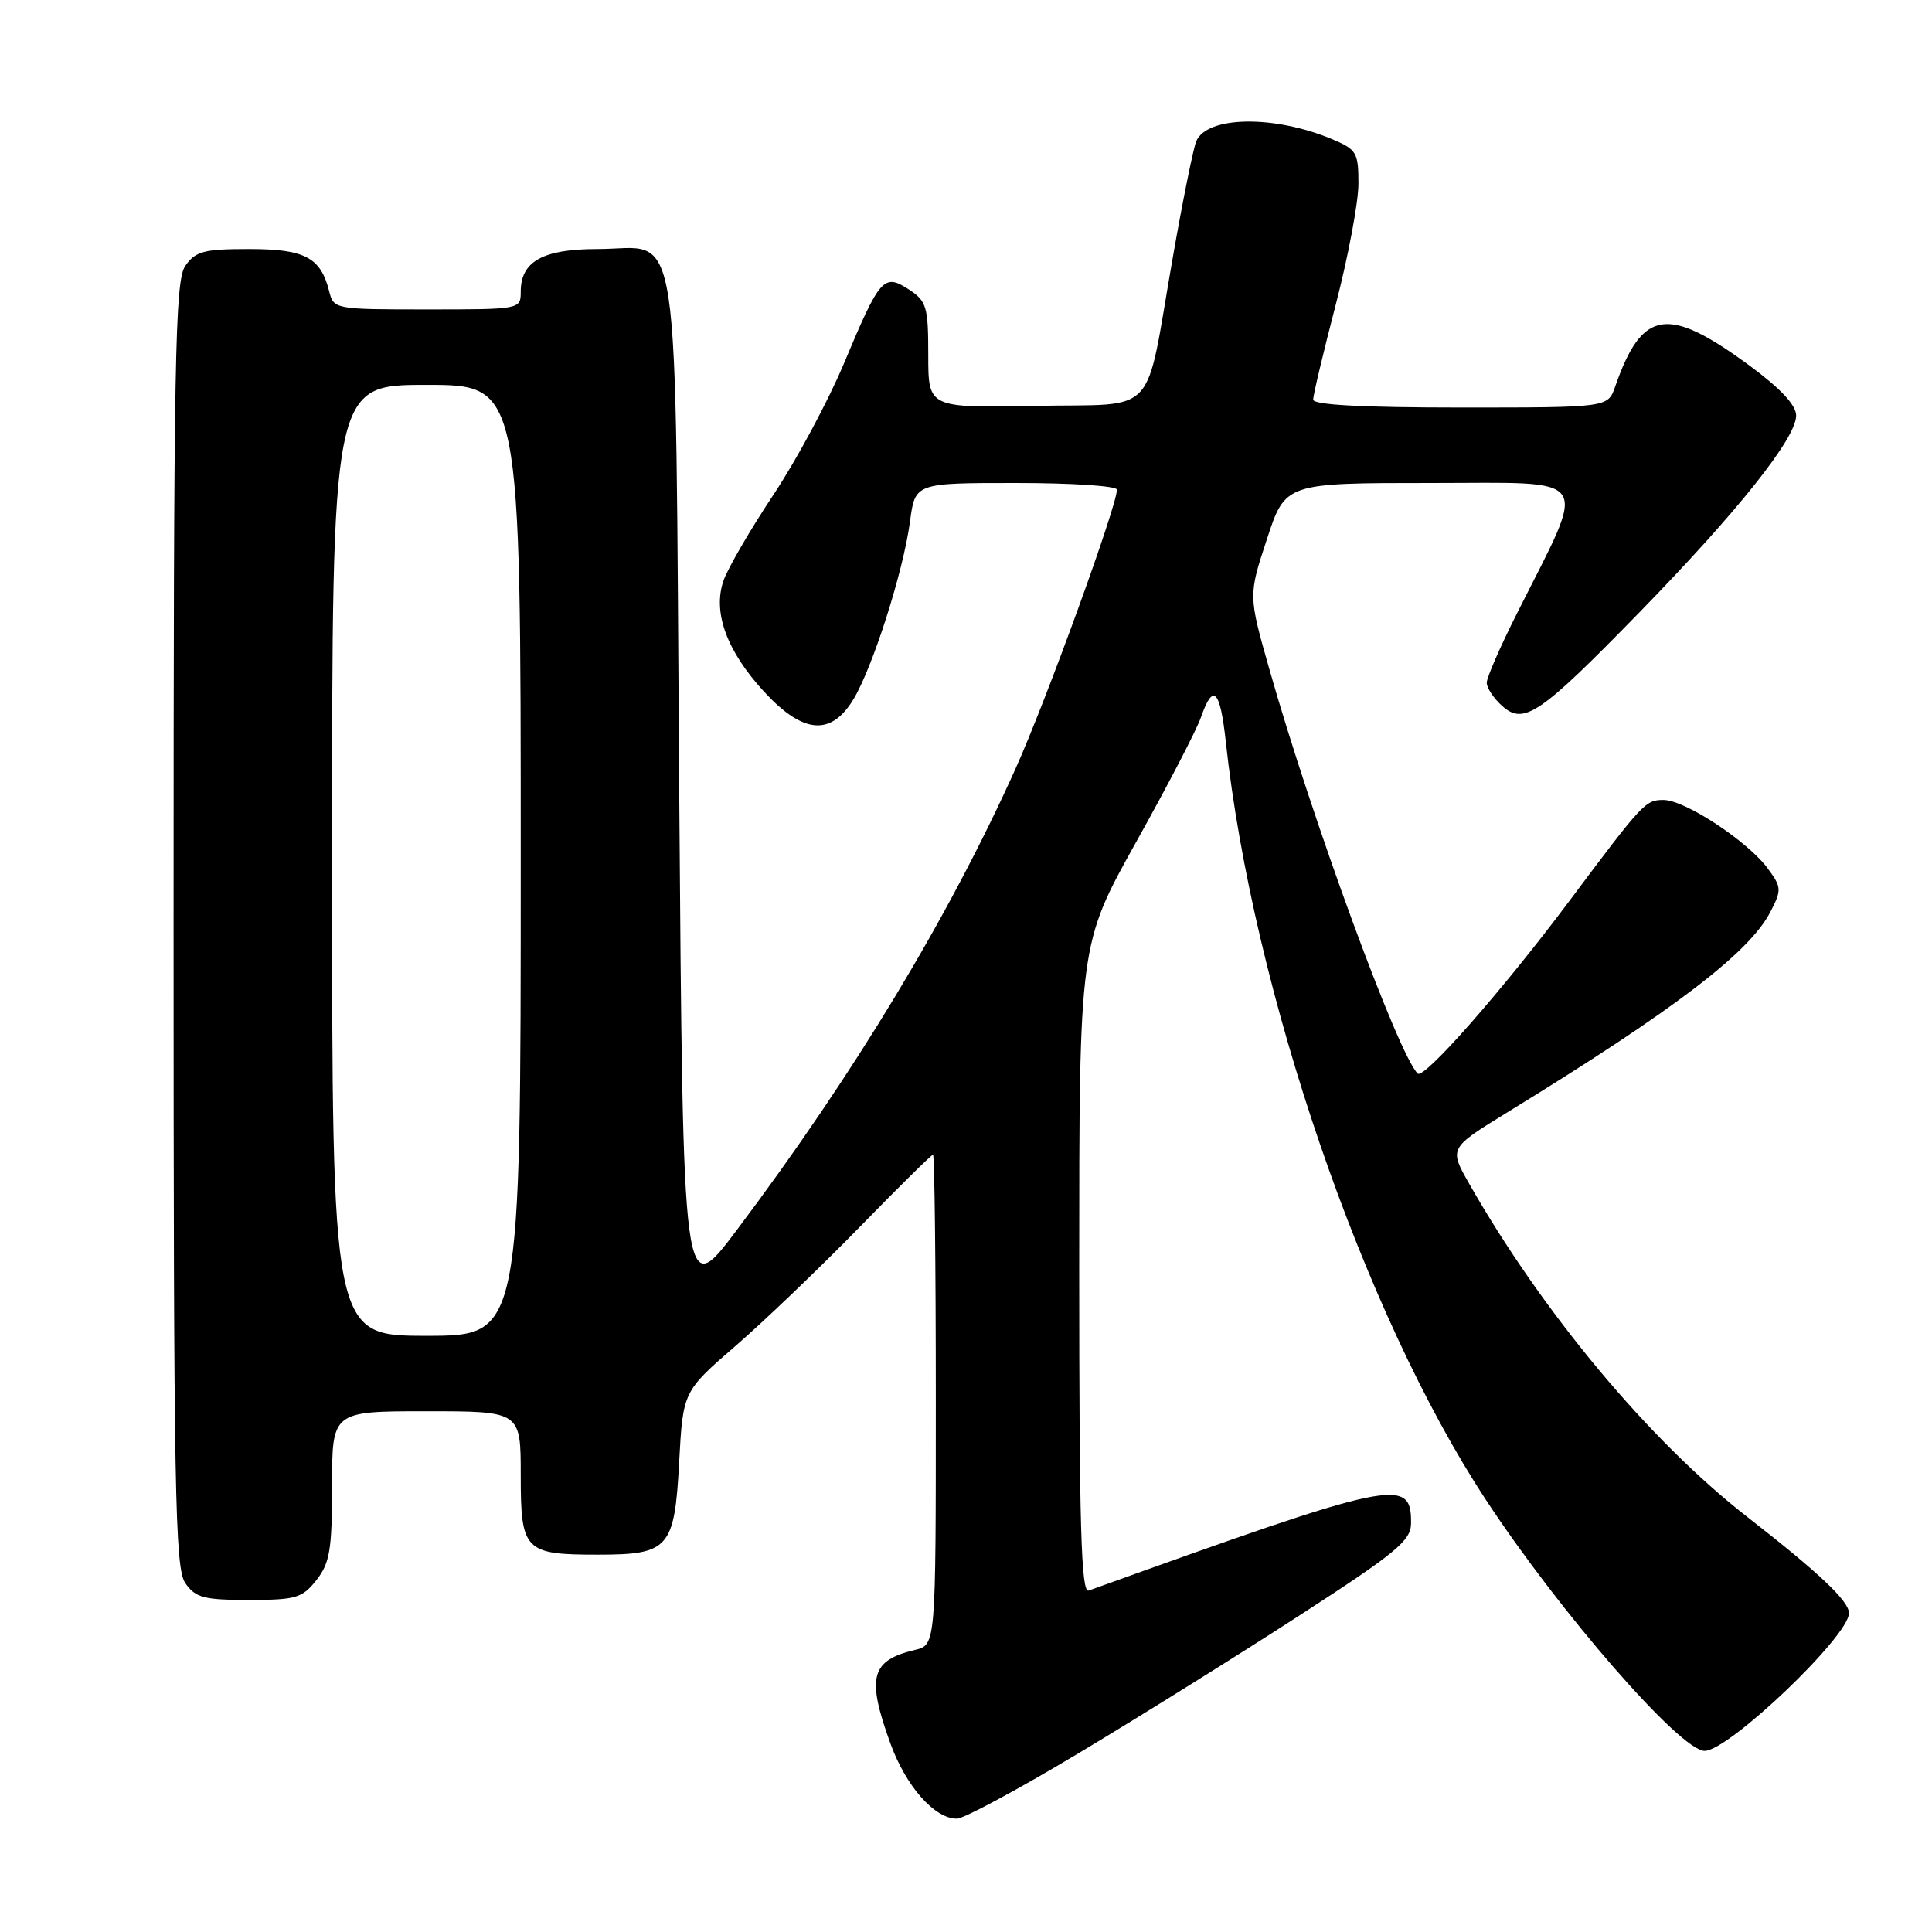 <?xml version="1.0" encoding="UTF-8" standalone="no"?>
<!DOCTYPE svg PUBLIC "-//W3C//DTD SVG 1.1//EN" "http://www.w3.org/Graphics/SVG/1.1/DTD/svg11.dtd" >
<svg xmlns="http://www.w3.org/2000/svg" xmlns:xlink="http://www.w3.org/1999/xlink" version="1.1" viewBox="0 0 256 256">
 <g >
 <path fill="currentColor"
d=" M 143.05 232.23 C 151.06 227.43 164.21 219.22 172.27 214.00 C 184.98 205.77 186.95 204.15 186.97 201.87 C 187.04 195.66 184.99 196.09 144.25 210.76 C 143.26 211.12 143.00 202.18 143.00 168.16 C 143.00 125.10 143.00 125.10 150.53 111.60 C 154.68 104.18 158.55 96.73 159.13 95.05 C 160.74 90.44 161.67 91.34 162.42 98.25 C 166.01 131.33 180.67 174.06 196.88 198.72 C 206.72 213.70 222.66 232.00 225.87 232.00 C 229.07 232.00 245.00 216.80 245.00 213.75 C 245.00 212.15 241.06 208.43 231.55 201.02 C 218.56 190.91 204.39 173.92 194.66 156.82 C 192.00 152.14 192.00 152.14 199.75 147.38 C 221.86 133.81 231.79 126.24 234.58 120.84 C 236.09 117.93 236.07 117.57 234.27 115.12 C 231.63 111.50 223.27 106.00 220.43 106.00 C 218.02 106.00 217.73 106.31 207.86 119.50 C 199.10 131.21 188.67 143.07 187.85 142.25 C 185.24 139.64 173.86 108.61 168.17 88.58 C 165.42 78.89 165.42 78.89 167.87 71.45 C 170.31 64.00 170.31 64.00 189.62 64.00 C 211.41 64.00 210.44 62.52 200.96 81.37 C 198.78 85.70 197.00 89.79 197.00 90.46 C 197.00 91.14 197.90 92.51 199.01 93.51 C 201.91 96.14 203.99 94.72 217.29 81.08 C 230.28 67.75 238.00 58.06 238.00 55.07 C 238.00 53.69 235.96 51.50 231.87 48.48 C 220.96 40.45 217.59 40.97 214.01 51.25 C 213.05 54.00 213.05 54.00 193.52 54.00 C 180.51 54.00 174.00 53.65 174.00 52.95 C 174.00 52.37 175.35 46.69 177.00 40.34 C 178.65 33.98 180.00 26.78 180.00 24.34 C 180.00 20.20 179.76 19.80 176.48 18.43 C 168.78 15.21 159.88 15.37 158.50 18.74 C 158.11 19.71 156.72 26.57 155.42 34.00 C 151.61 55.74 153.72 53.45 137.18 53.78 C 123.00 54.05 123.00 54.05 123.00 47.05 C 123.00 40.65 122.78 39.90 120.45 38.37 C 117.11 36.19 116.60 36.77 111.87 48.06 C 109.76 53.11 105.53 60.99 102.47 65.58 C 99.42 70.17 96.45 75.28 95.87 76.93 C 94.41 81.13 96.30 86.28 101.26 91.67 C 106.38 97.22 110.07 97.56 113.03 92.75 C 115.59 88.60 119.71 75.70 120.58 69.10 C 121.26 64.00 121.26 64.00 134.63 64.00 C 141.98 64.00 148.00 64.39 148.00 64.88 C 148.00 67.02 138.64 92.80 134.57 101.84 C 125.73 121.51 113.15 142.34 97.68 162.92 C 90.50 172.48 90.50 172.48 90.00 104.84 C 89.42 26.39 90.42 33.00 79.17 33.00 C 71.93 33.00 69.00 34.63 69.00 38.65 C 69.00 40.99 68.94 41.00 56.61 41.00 C 44.32 41.00 44.21 40.98 43.61 38.57 C 42.48 34.10 40.39 33.00 32.99 33.00 C 27.02 33.00 25.91 33.29 24.56 35.22 C 23.18 37.19 23.00 47.14 23.00 122.50 C 23.00 197.86 23.18 207.81 24.56 209.78 C 25.91 211.71 27.02 212.00 32.98 212.00 C 39.22 212.00 40.05 211.75 41.93 209.37 C 43.71 207.10 44.00 205.33 44.00 196.87 C 44.00 187.00 44.00 187.00 56.50 187.00 C 69.00 187.00 69.00 187.00 69.00 195.46 C 69.00 205.51 69.48 206.00 79.24 206.00 C 88.64 206.00 89.38 205.16 89.99 193.77 C 90.50 184.37 90.50 184.37 97.50 178.31 C 101.35 174.97 108.72 167.91 113.88 162.62 C 119.04 157.33 123.43 153.00 123.63 153.00 C 123.83 153.00 124.00 167.62 124.00 185.48 C 124.00 217.96 124.00 217.96 121.25 218.62 C 115.38 220.02 114.80 222.22 117.98 231.01 C 120.04 236.70 123.86 241.02 126.81 240.98 C 127.74 240.97 135.05 237.03 143.05 232.23 Z  M 44.00 114.00 C 44.00 51.00 44.00 51.00 56.50 51.00 C 69.00 51.00 69.00 51.00 69.00 114.00 C 69.00 177.00 69.00 177.00 56.50 177.00 C 44.00 177.00 44.00 177.00 44.00 114.00 Z "/>
</g>
</svg>